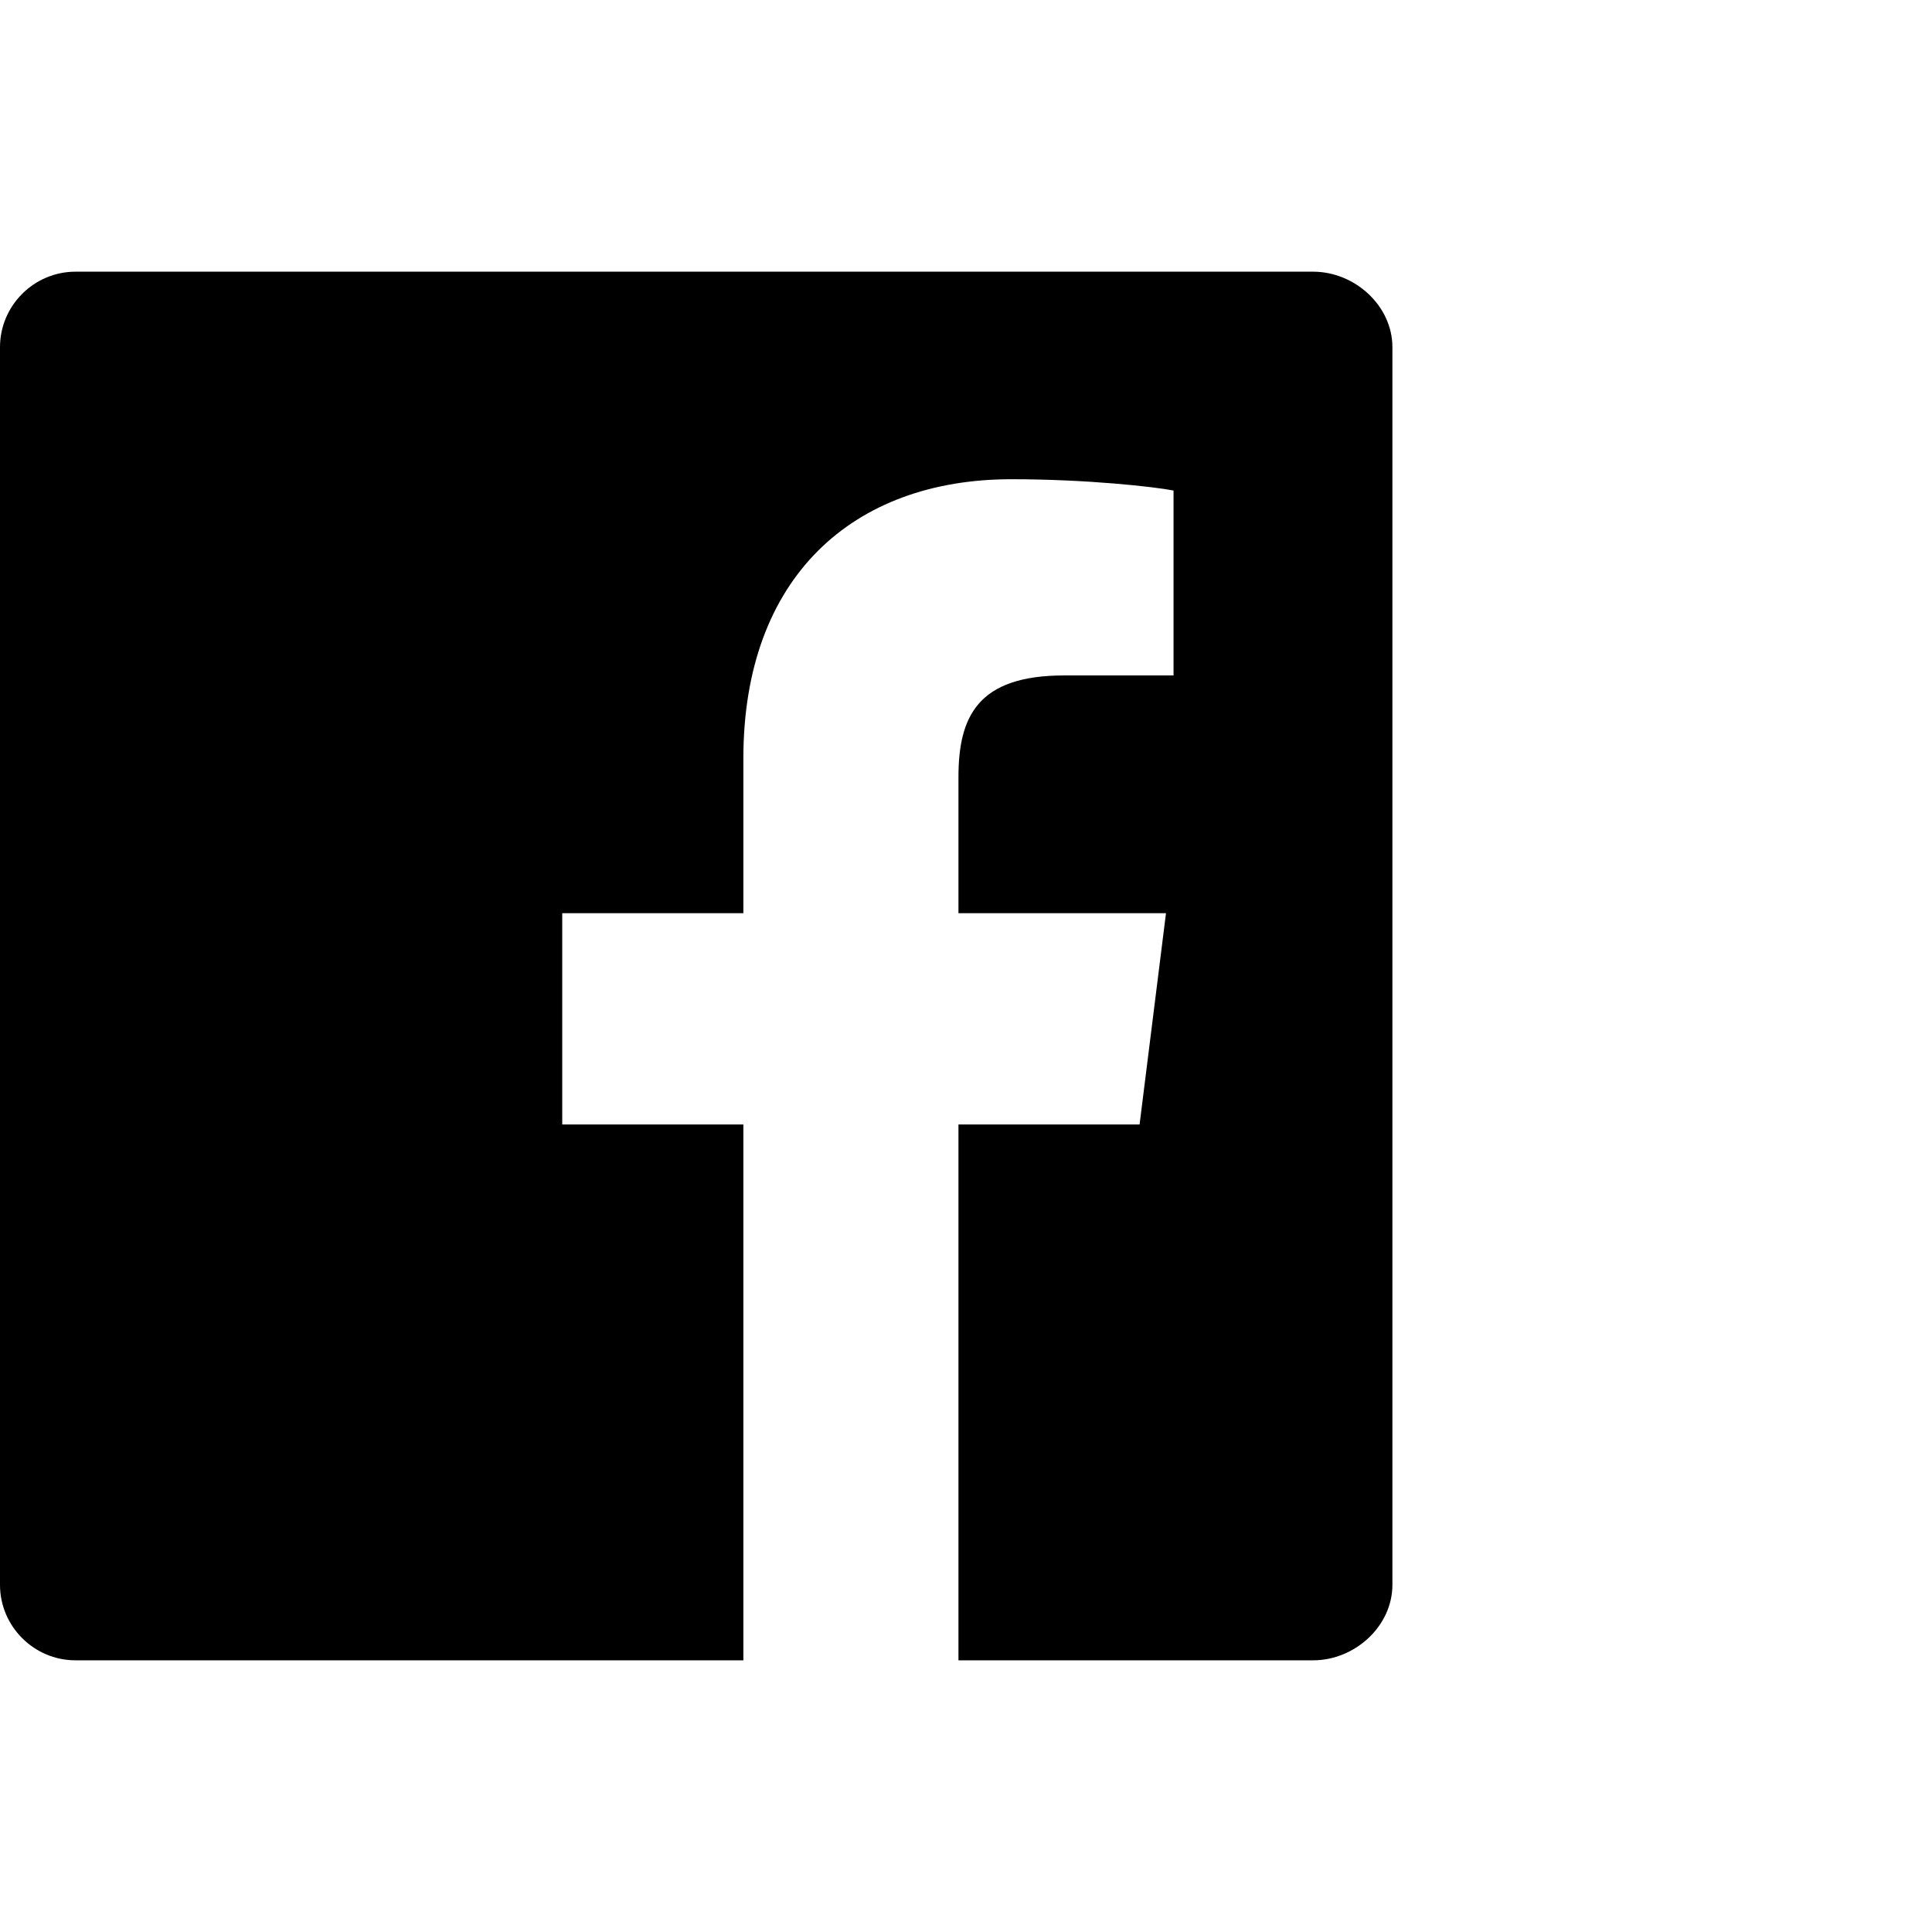 ﻿<?xml version="1.0" standalone="no"?>
<svg width="64" height="64" viewBox="0 0 512 384" version="1.1" xmlns="http://www.w3.org/2000/svg">
  <path d="M348 376c11 0 21 -9 21 -20v-328c0 -11 -10 -20 -21 -20h-94v142h48l7 56h-55v36c0 16 5 27 28 27h29v49c-5 1 -23 3 -43 3c-42 0 -71 -26 -71 -74v-41h-48v-56h48v-142h-177c-11 0 -20 9 -20 20v328c0 11 9 20 20 20h328z" transform="matrix(1,0,0,-1,0,384)"/>
</svg>
